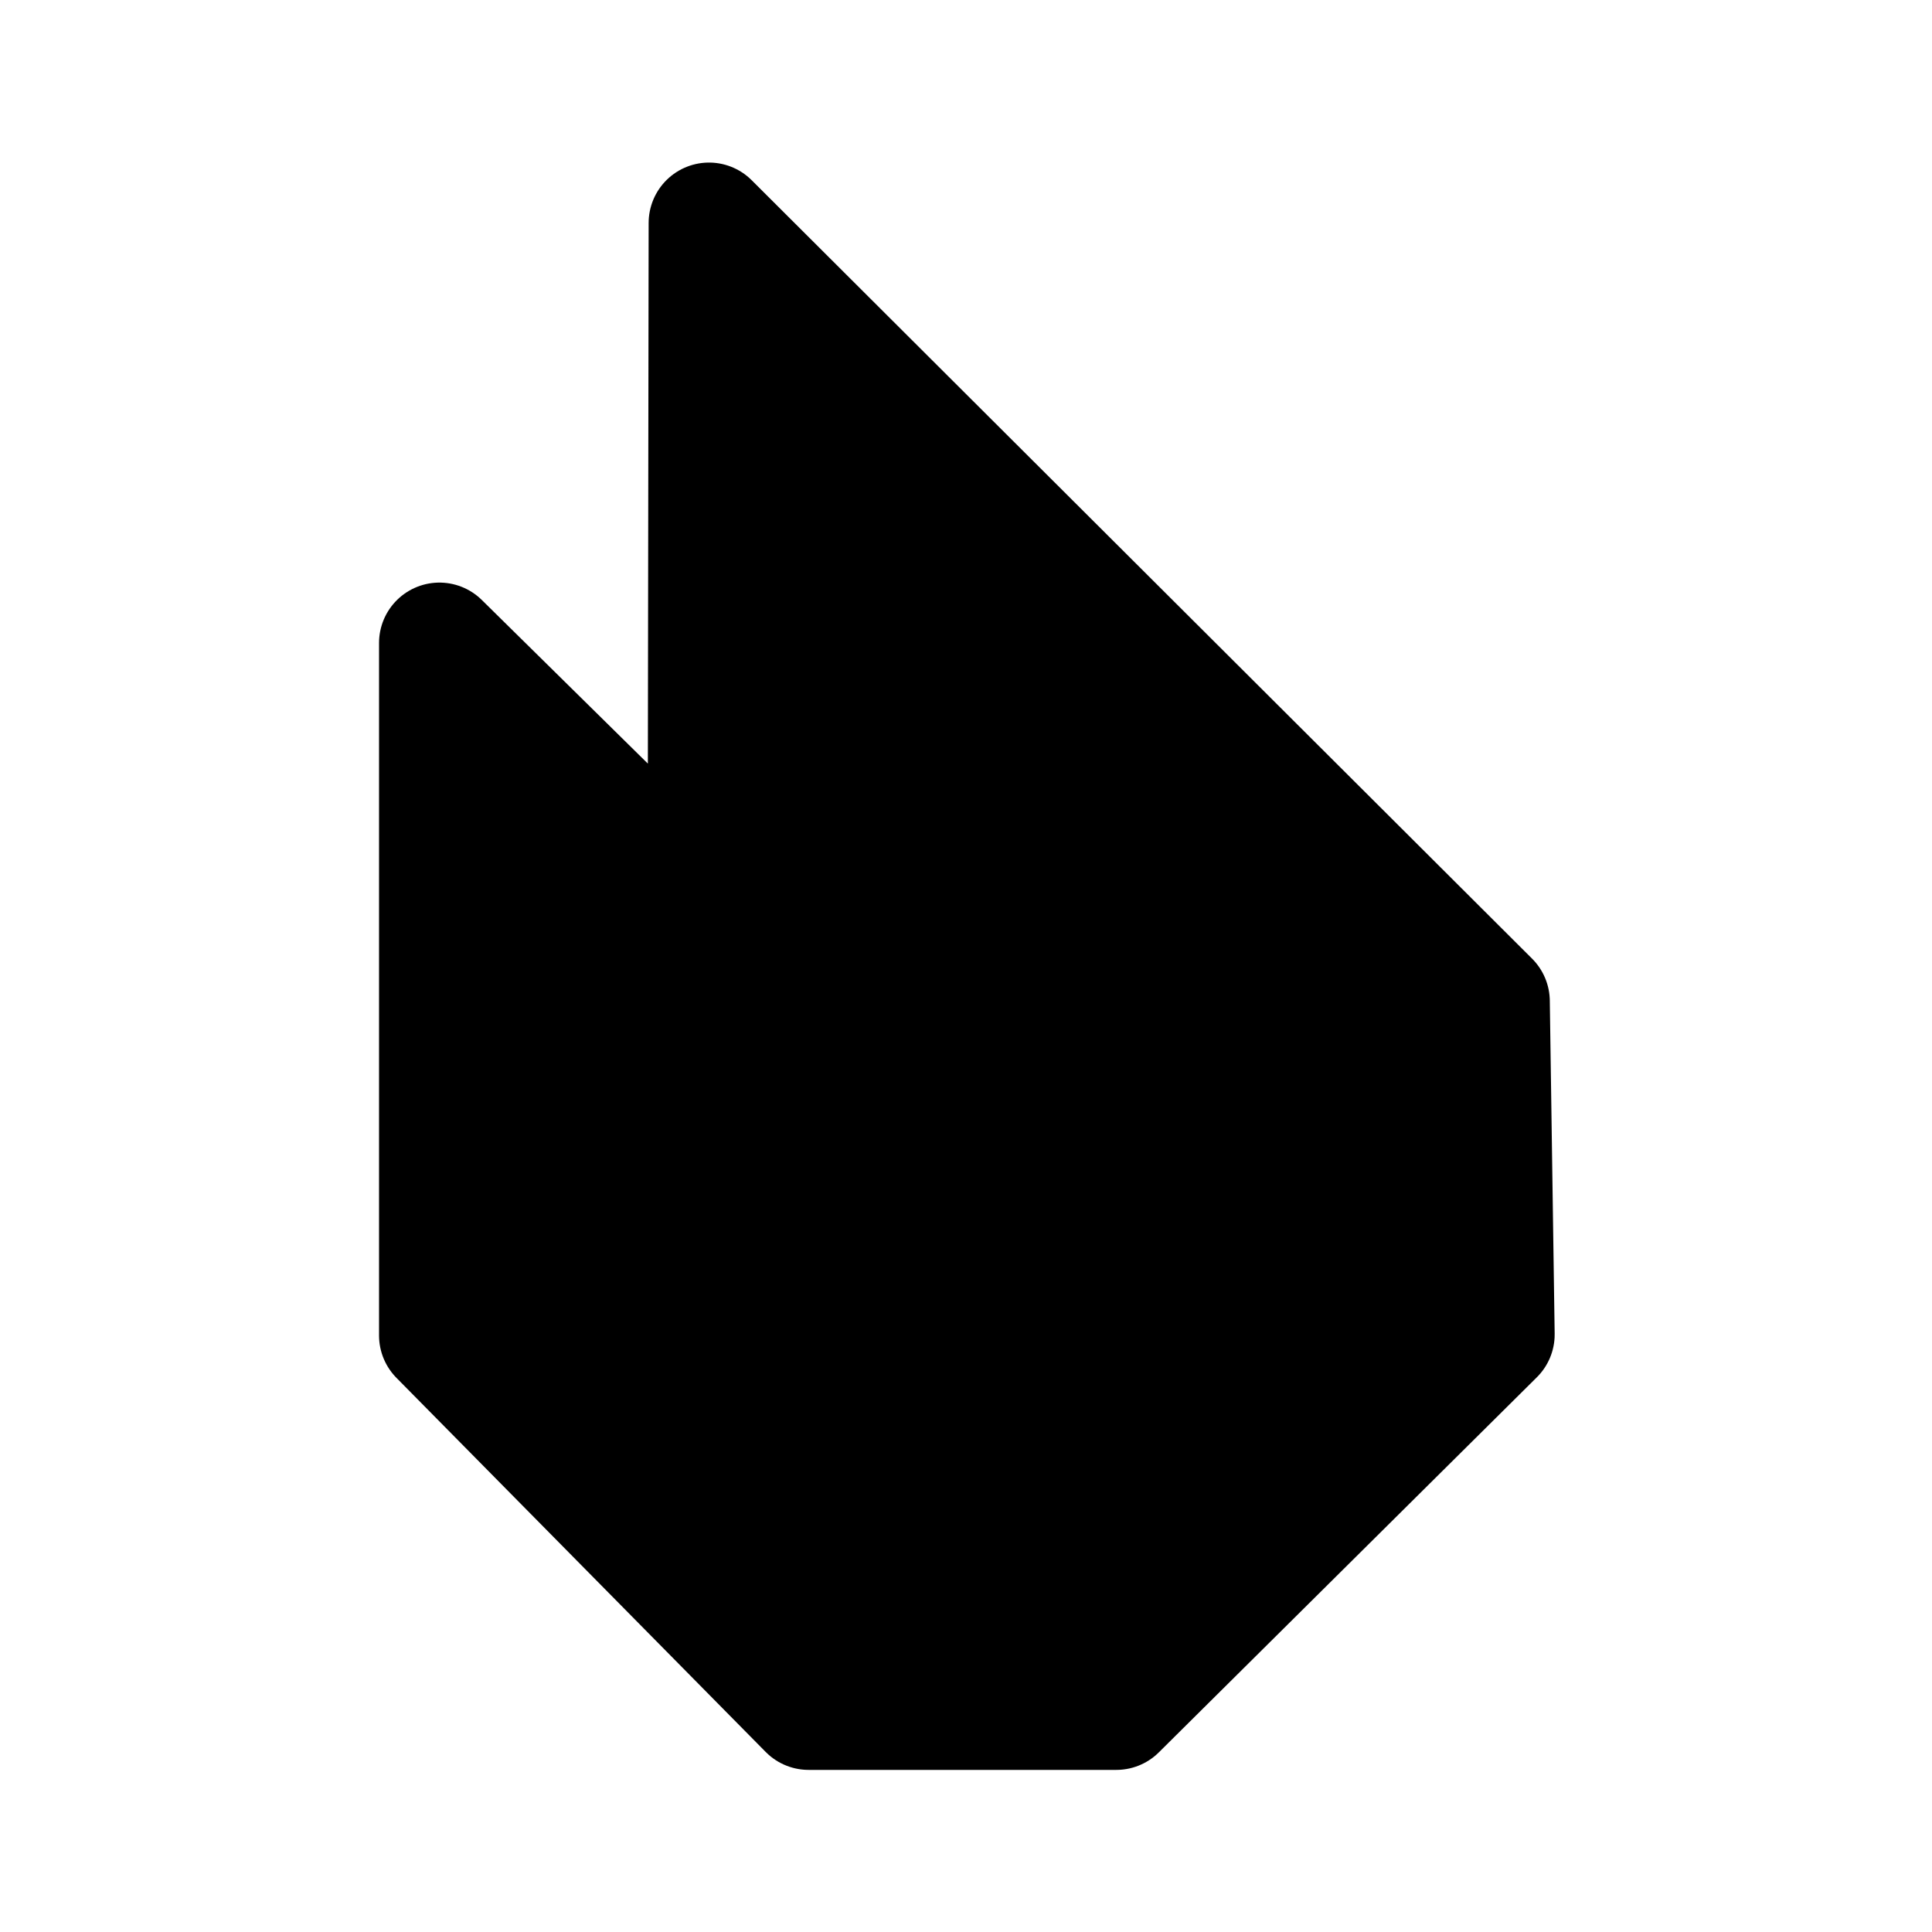 <svg id="vector" xmlns="http://www.w3.org/2000/svg" width="192" height="192" viewBox="0 0 50.8 50.8"><path fill="#00000000" d="m18.643,5.862 l20.52,20.468 0.128,8.758 -9.939,9.862h-8.09l-9.708,-9.836v-18.208l7.063,6.96z" stroke-linejoin="round" stroke-width="3.175" stroke="#000000" stroke-linecap="round" id="path_0"/><path fill="#00000000" d="m19.74,32.513 l5.623,5.476 5.686,-5.497v-2.539l-2.308,-2.287 -3.357,3.063 -3.168,-3.126 -2.56,2.476z" stroke-linejoin="round" stroke-width="3.175" stroke="#000000" stroke-linecap="round" id="path_1"/></svg>
